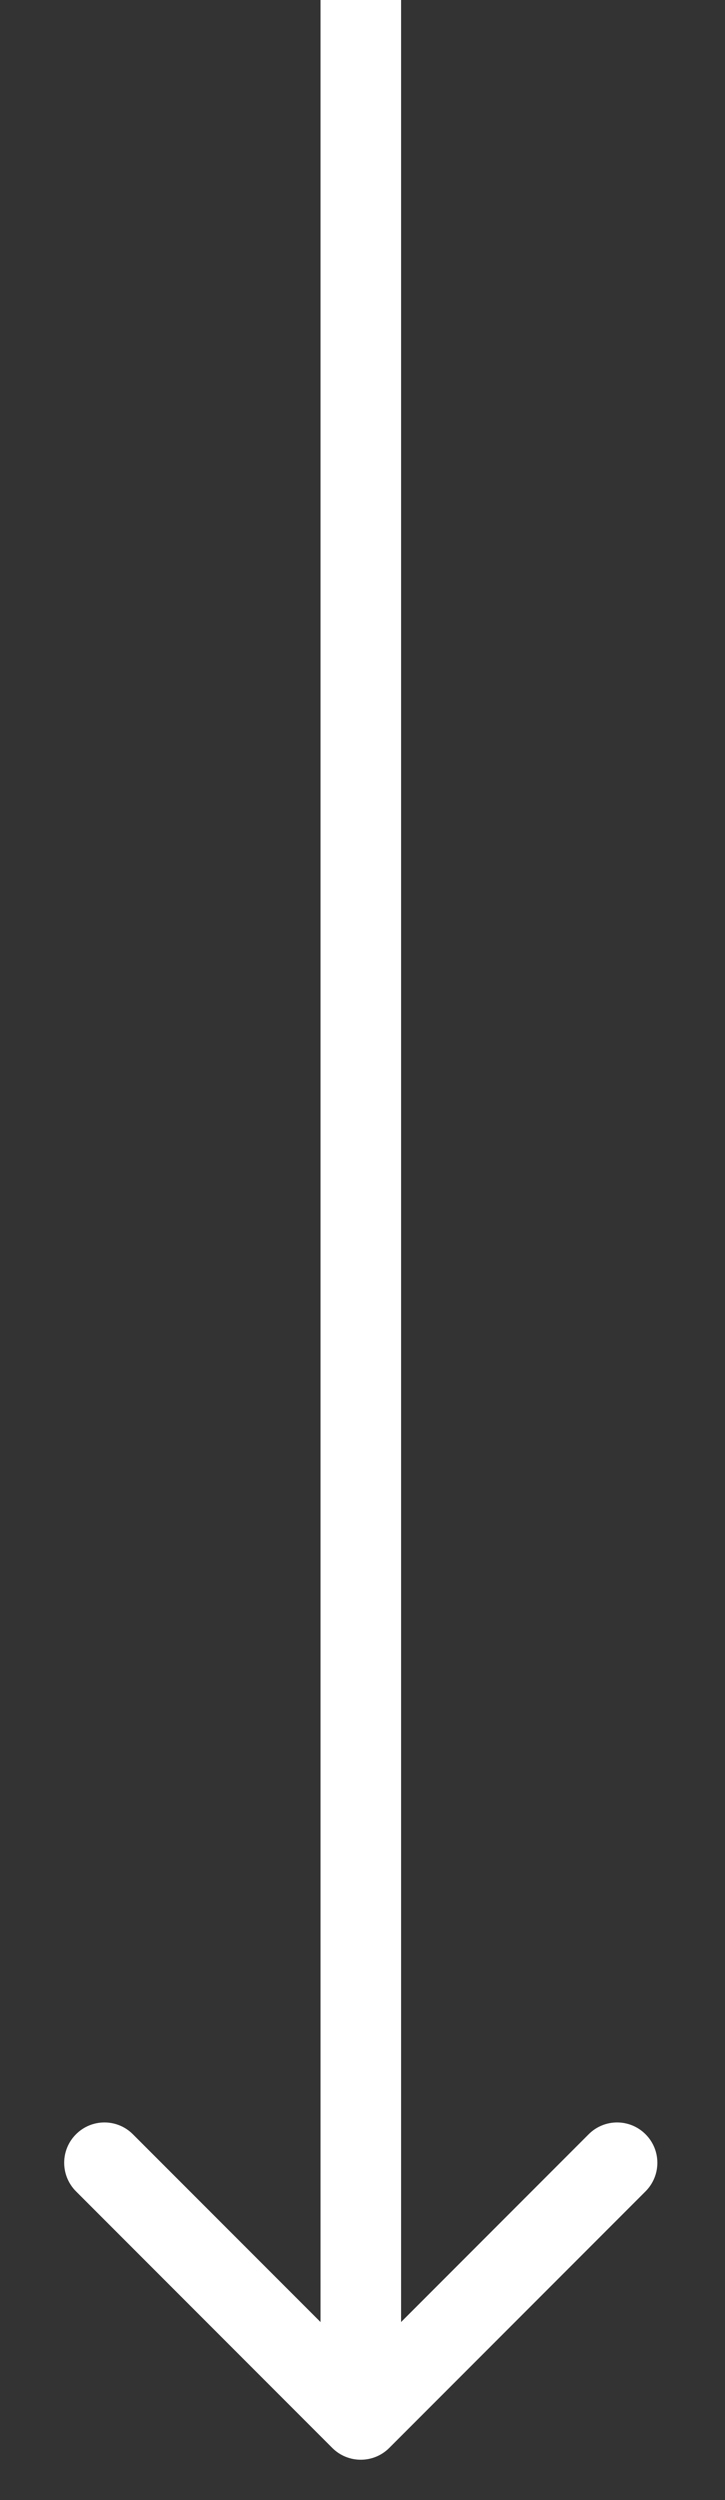 <svg width="9" height="31" viewBox="0 0 9 31" fill="none" xmlns="http://www.w3.org/2000/svg">
<rect x="0" y="0" width="9" height="31" fill="#333333" stroke="none"/>
<path d="M4.125 30.354C4.32 30.549 4.637 30.549 4.832 30.354L8.014 27.172C8.209 26.976 8.209 26.66 8.014 26.465C7.819 26.269 7.502 26.269 7.307 26.465L4.479 29.293L1.65 26.465C1.455 26.269 1.138 26.269 0.943 26.465C0.748 26.66 0.748 26.976 0.943 27.172L4.125 30.354ZM3.979 0L3.979 30H4.979L4.979 0L3.979 0Z" fill="white"/>
</svg>
